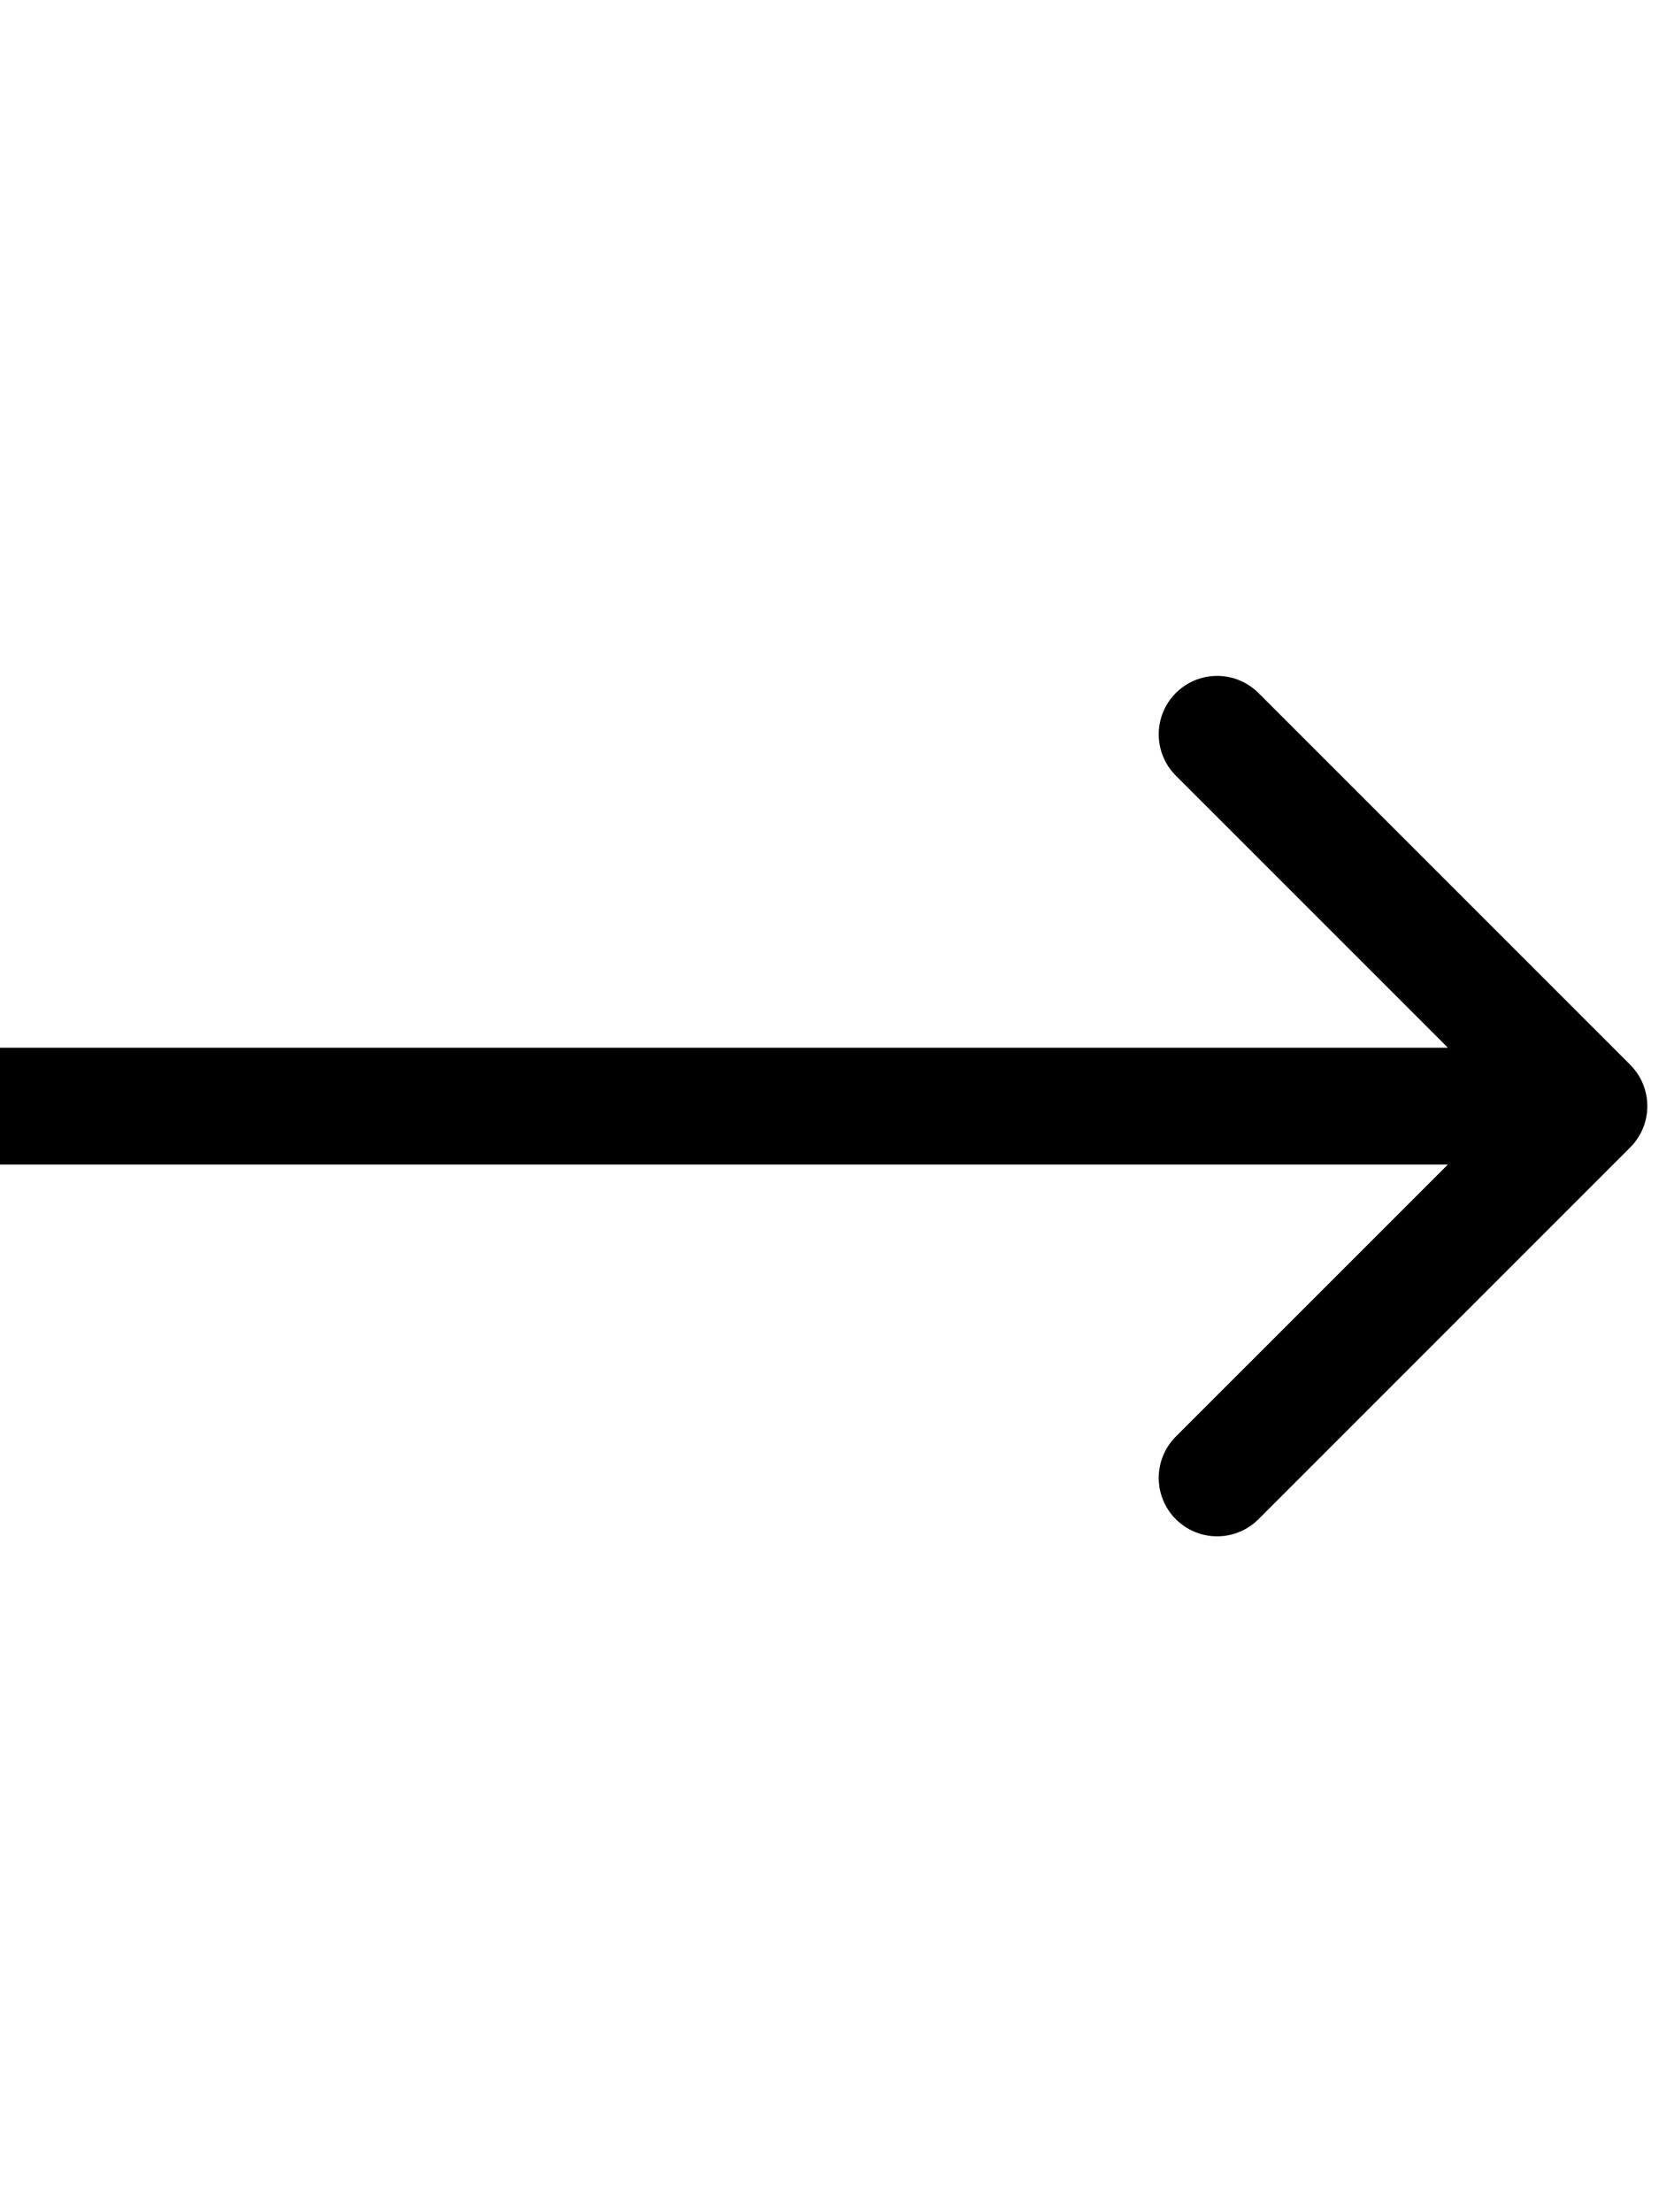 <svg width="15" height="20" viewBox="0 0 71 38" fill="none" xmlns="http://www.w3.org/2000/svg">
<path d="M69.768 20.768C70.744 19.791 70.744 18.209 69.768 17.232L53.858 1.322C52.882 0.346 51.299 0.346 50.322 1.322C49.346 2.299 49.346 3.882 50.322 4.858L64.465 19L50.322 33.142C49.346 34.118 49.346 35.701 50.322 36.678C51.299 37.654 52.882 37.654 53.858 36.678L69.768 20.768ZM-2.18557e-07 21.5L68 21.5L68 16.5L2.18557e-07 16.5L-2.18557e-07 21.5Z" fill="black"/>
</svg>
